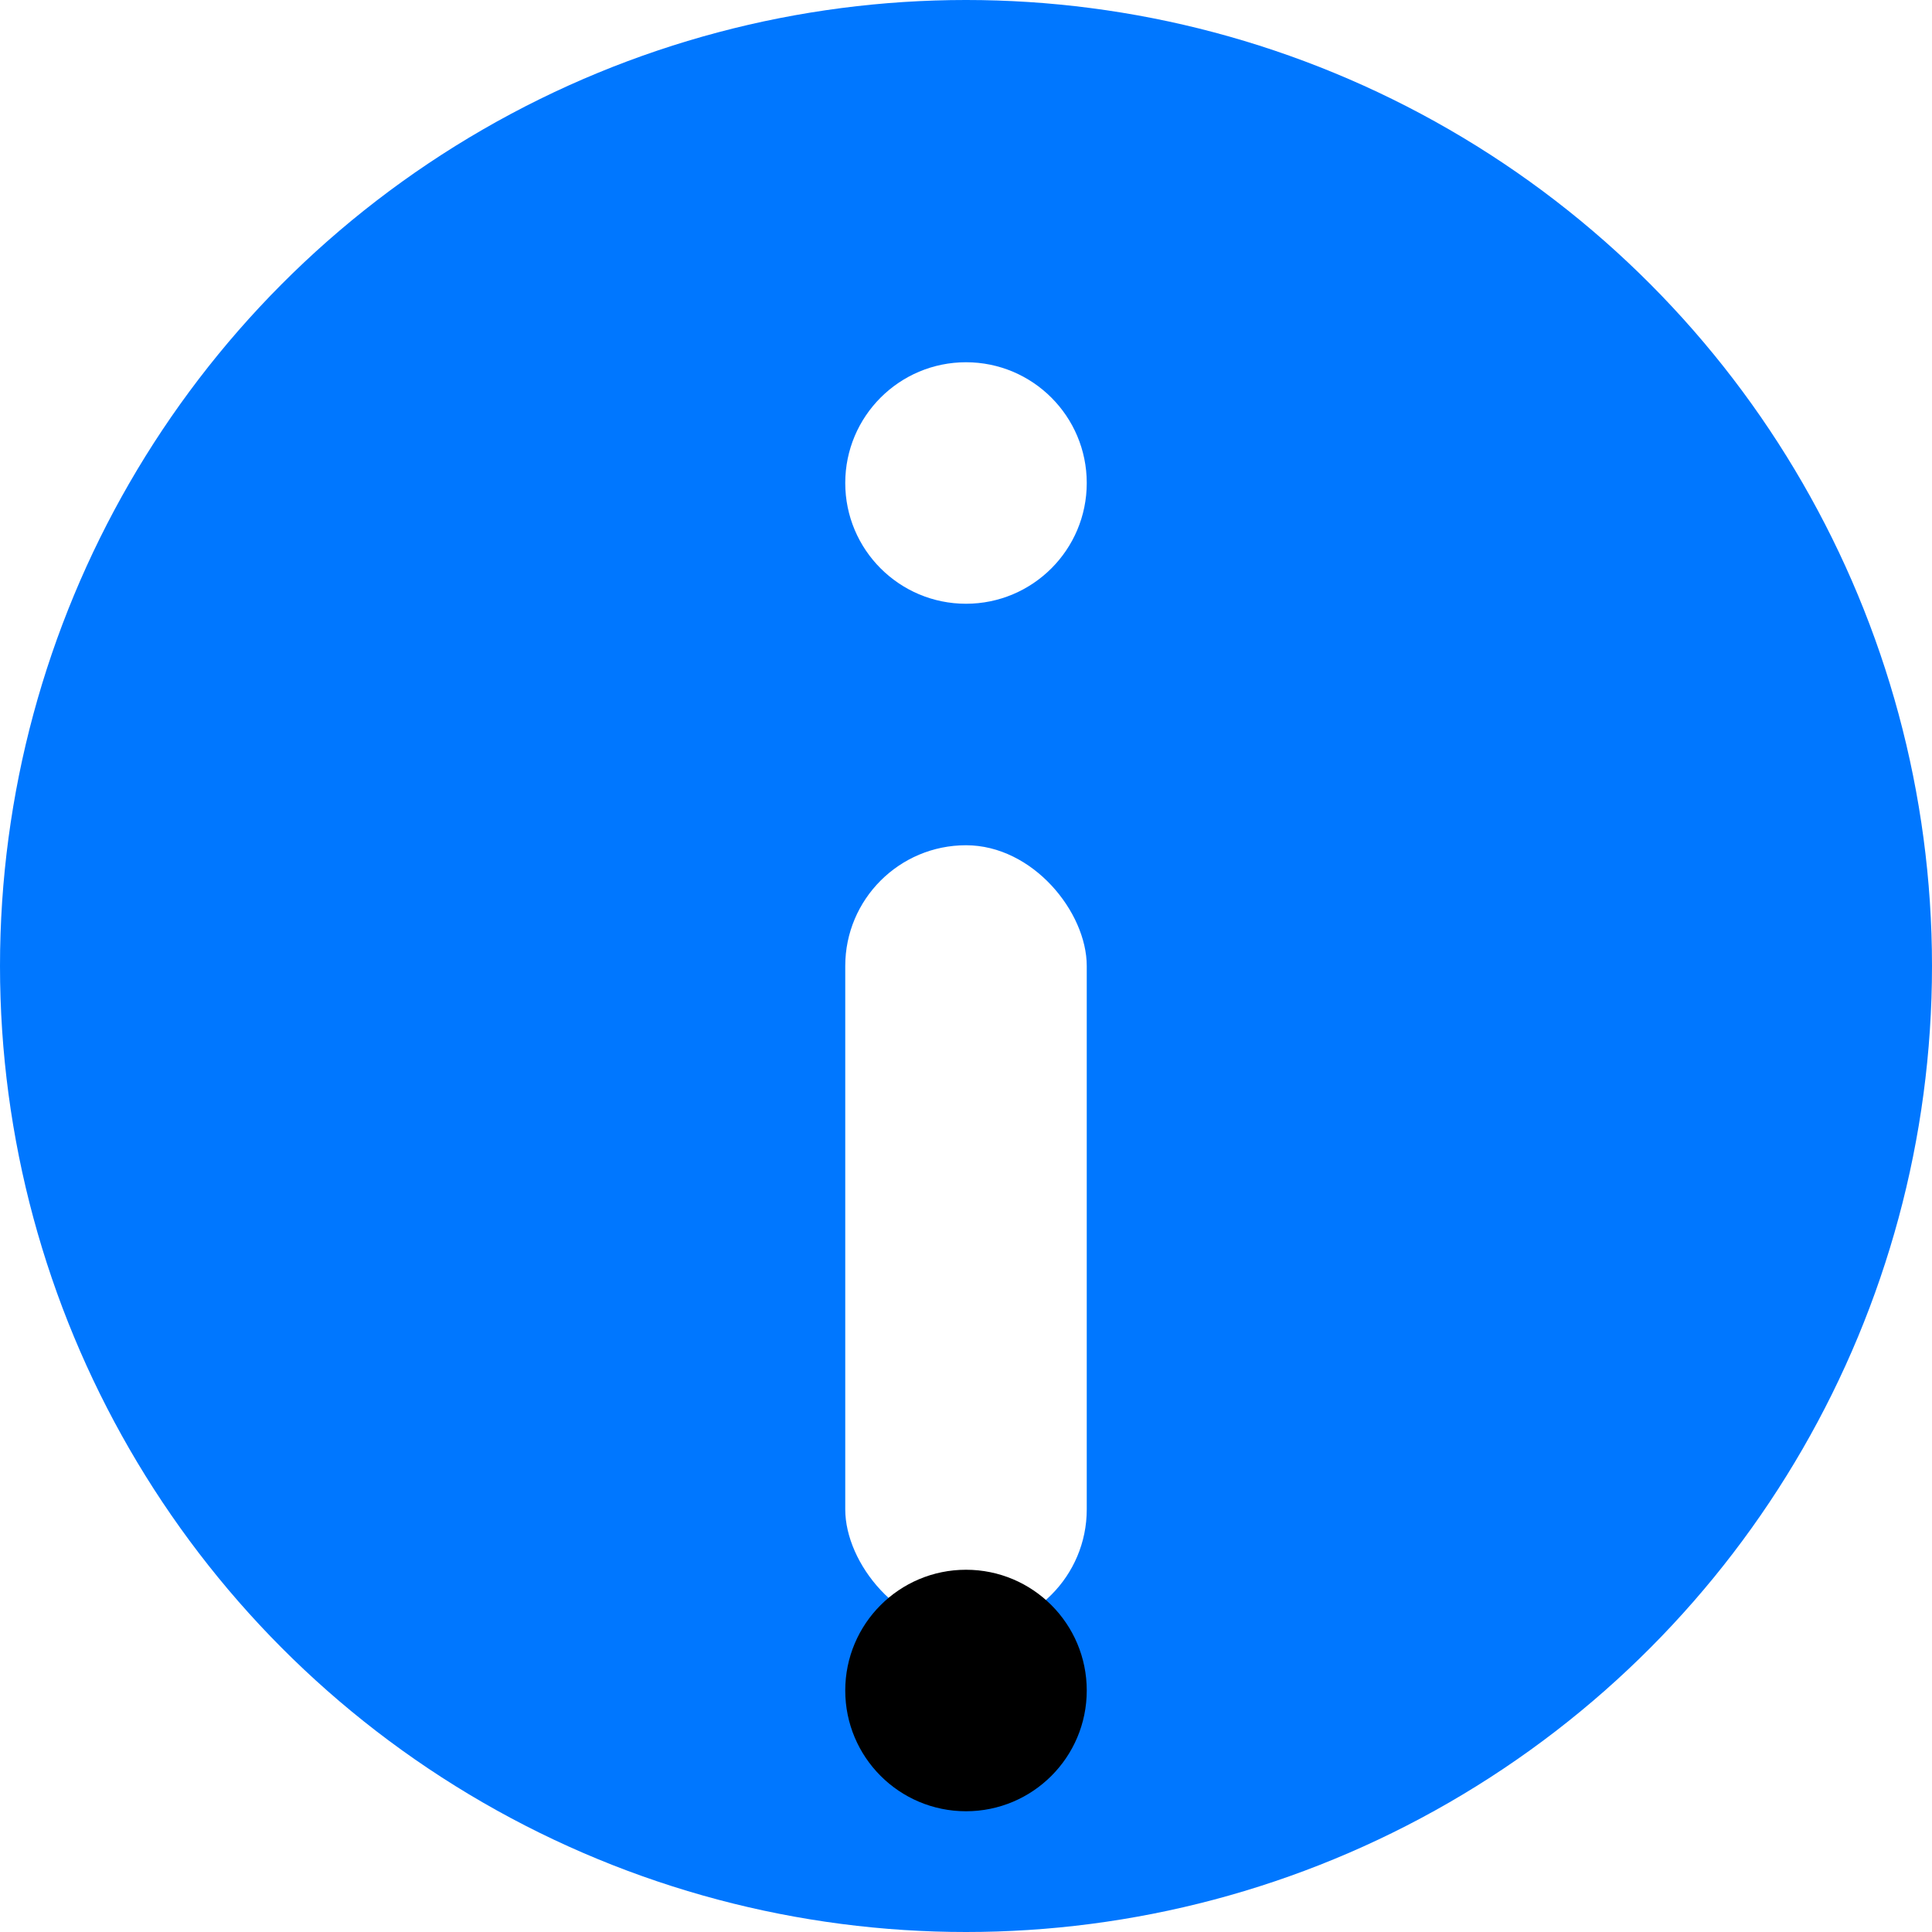 <?xml version="1.0" encoding="UTF-8"?>
<svg width="16px" height="16px" viewBox="0 0 16 16" version="1.1" xmlns="http://www.w3.org/2000/svg" xmlns:xlink="http://www.w3.org/1999/xlink">
    <!-- Generator: Sketch 51.3 (57544) - http://www.bohemiancoding.com/sketch -->
    <title>Group 21</title>
    <desc>Created with Sketch.</desc>
    <defs>
        <rect id="path-1" x="7" y="7" width="2" height="6.5" rx="1"></rect>
        <filter x="-2650.0%" y="-661.5%" width="5400.0%" height="1730.8%" filterUnits="objectBoundingBox" id="filter-2">
            <feOffset dx="0" dy="10" in="SourceAlpha" result="shadowOffsetOuter1"></feOffset>
            <feGaussianBlur stdDeviation="16" in="shadowOffsetOuter1" result="shadowBlurOuter1"></feGaussianBlur>
            <feColorMatrix values="0 0 0 0 0.09   0 0 0 0 0.502   0 0 0 0 0.878  0 0 0 0.1 0" type="matrix" in="shadowBlurOuter1"></feColorMatrix>
        </filter>
        <circle id="path-3" cx="8" cy="4" r="1"></circle>
        <filter x="-2650.0%" y="-2150.0%" width="5400.0%" height="5400.0%" filterUnits="objectBoundingBox" id="filter-4">
            <feOffset dx="0" dy="10" in="SourceAlpha" result="shadowOffsetOuter1"></feOffset>
            <feGaussianBlur stdDeviation="16" in="shadowOffsetOuter1" result="shadowBlurOuter1"></feGaussianBlur>
            <feColorMatrix values="0 0 0 0 0.09   0 0 0 0 0.502   0 0 0 0 0.878  0 0 0 0.1 0" type="matrix" in="shadowBlurOuter1"></feColorMatrix>
        </filter>
    </defs>
    <g id="Group-21" stroke="none" stroke-width="1" fill="none" fill-rule="evenodd">
        <g>
            <circle id="Oval-4" fill="#0077FF" cx="8" cy="8" r="8"></circle>
            <g id="Rectangle-11">
                <use fill="black" fill-opacity="1" filter="url(#filter-2)" xlink:href="#path-1"></use>
                <use fill="#FFFFFF" fill-rule="evenodd" xlink:href="#path-1"></use>
            </g>
            <g id="Oval-5">
                <use fill="black" fill-opacity="1" filter="url(#filter-4)" xlink:href="#path-3"></use>
                <use fill="#FFFFFF" fill-rule="evenodd" xlink:href="#path-3"></use>
            </g>
        </g>
    </g>
</svg>